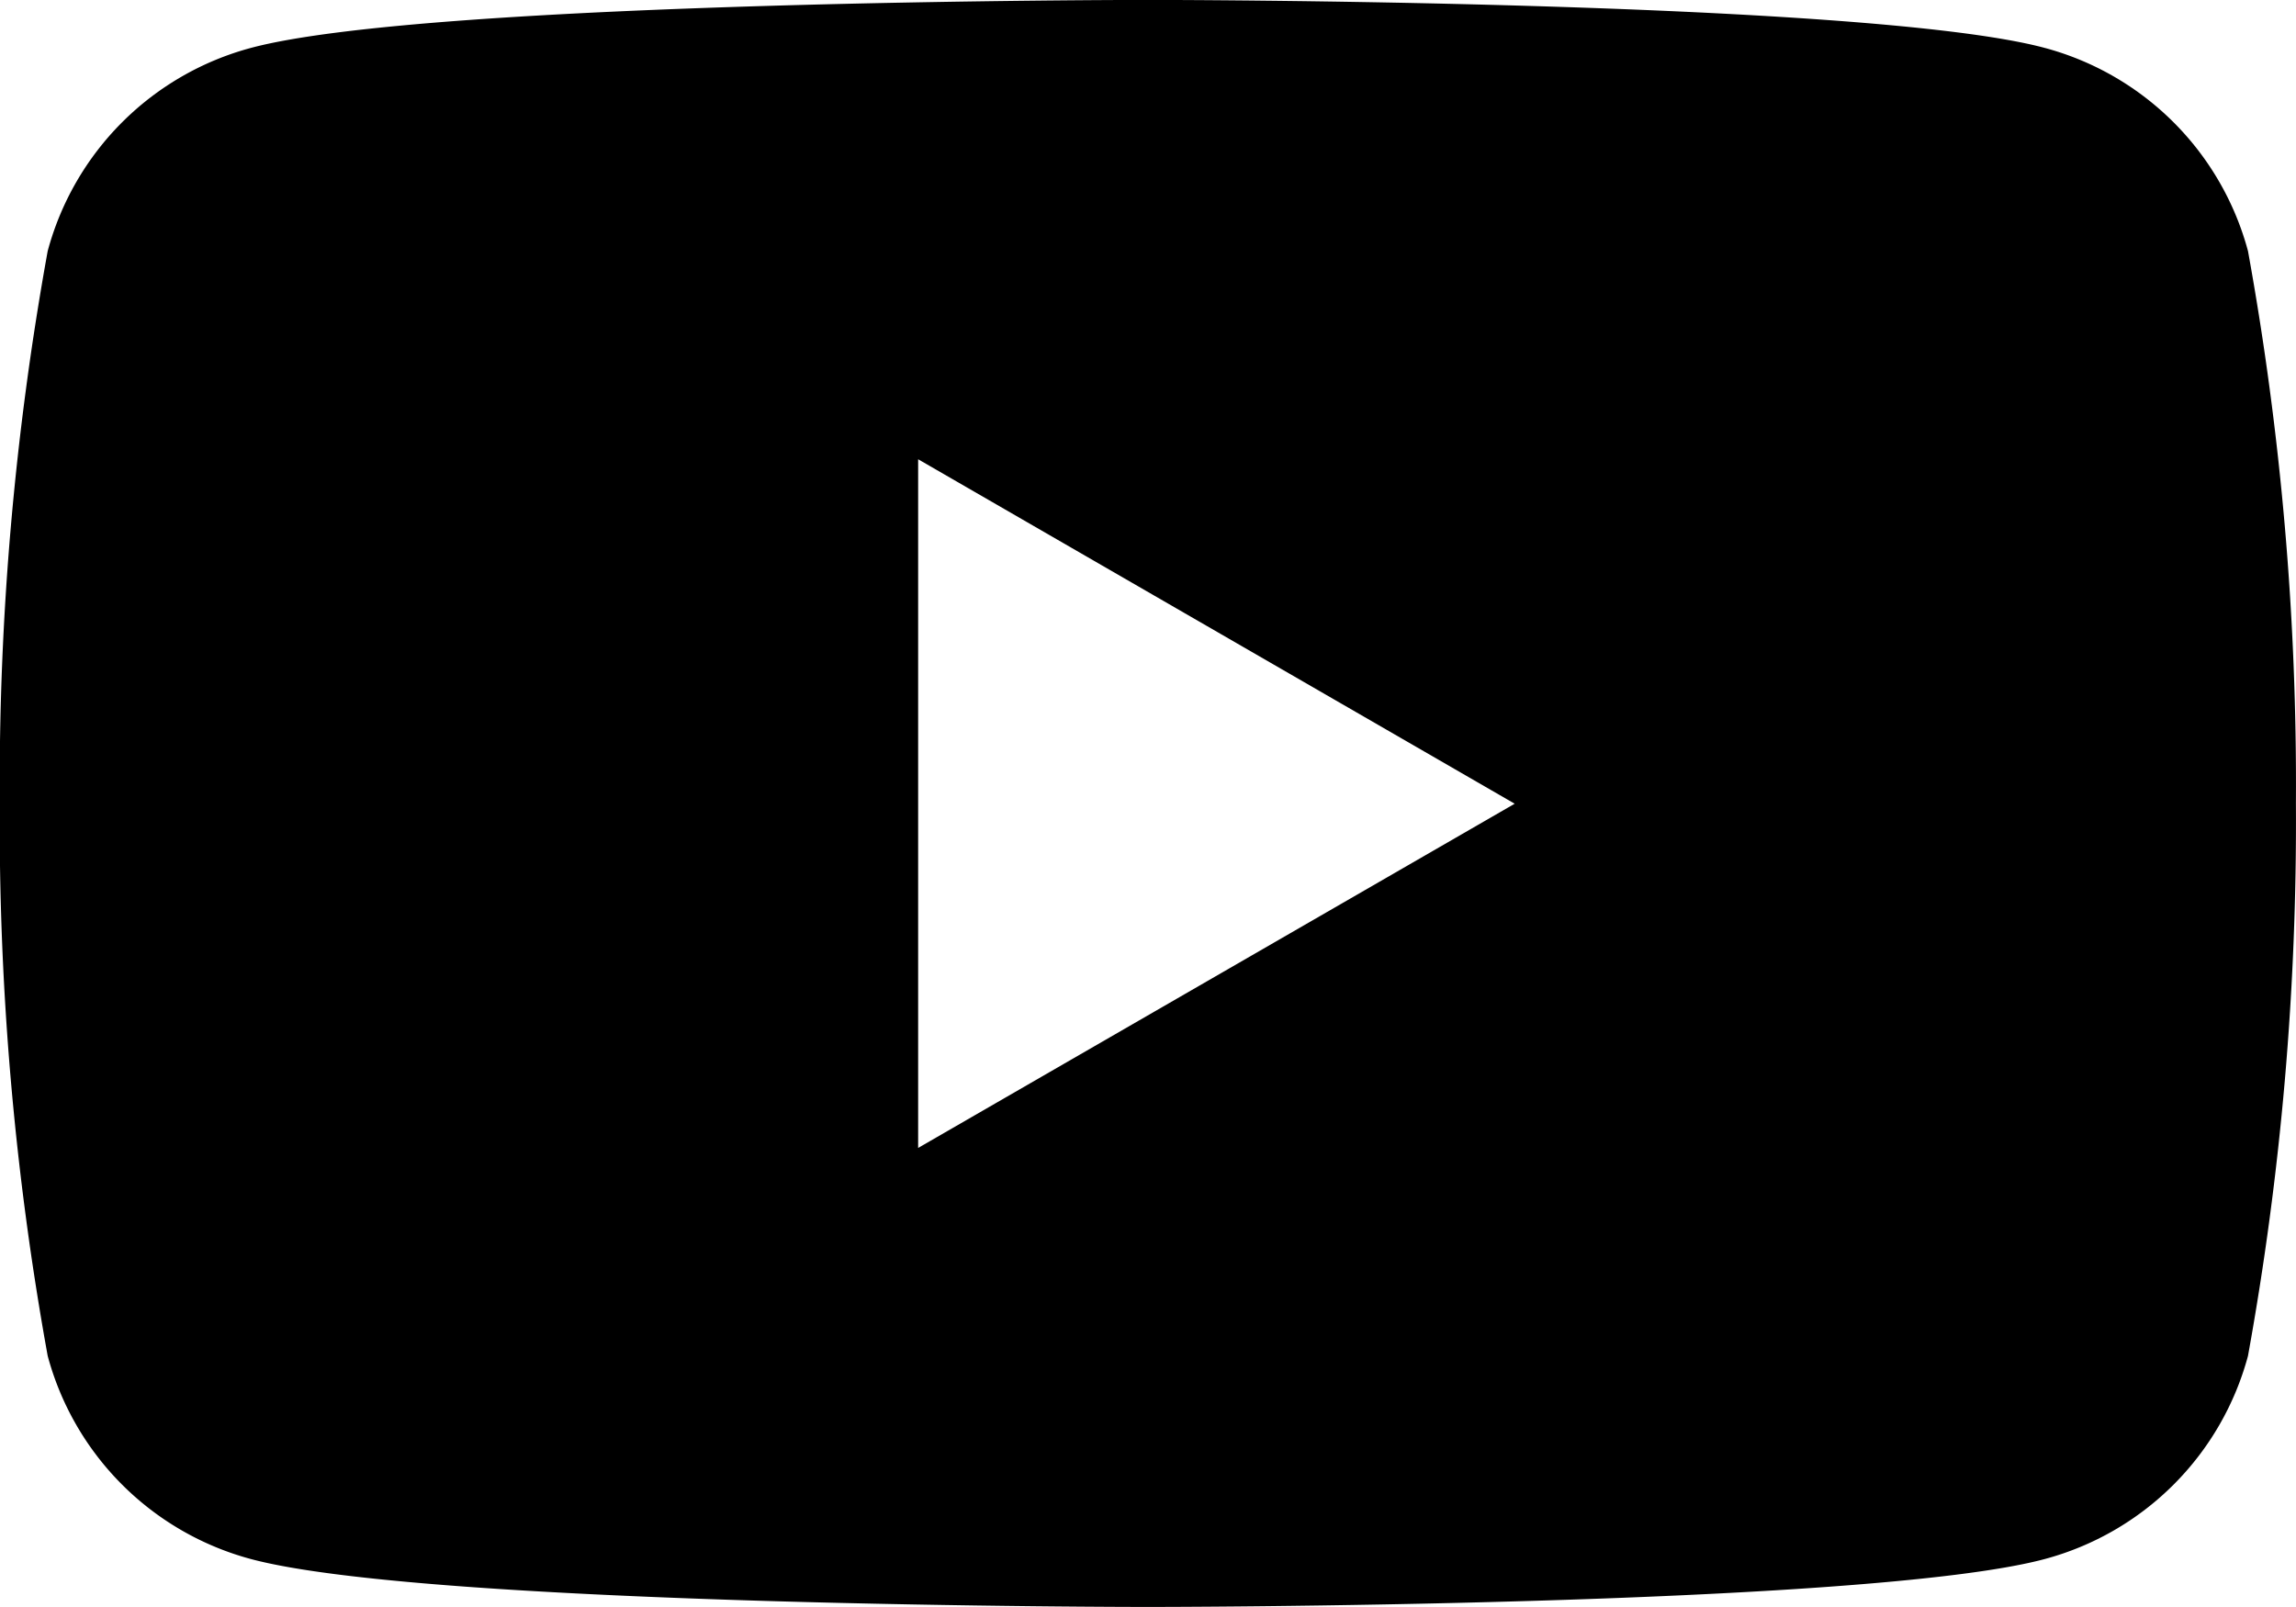<svg xmlns="http://www.w3.org/2000/svg" viewBox="0 0 28.258 19.784"><path d="M372.211,13.976a3.54,3.54,0,0,0-2.5-2.5c-2.2-.591-11.04-.591-11.04-.591s-8.838,0-11.04.591a3.54,3.54,0,0,0-2.5,2.5,36.807,36.807,0,0,0-.59,6.8,36.8,36.8,0,0,0,.59,6.8,3.541,3.541,0,0,0,2.5,2.5c2.2.59,11.04.59,11.04.59s8.838,0,11.04-.59a3.541,3.541,0,0,0,2.5-2.5,36.806,36.806,0,0,0,.59-6.8,36.76,36.76,0,0,0-.59-6.8m-16.367,11.04V16.539l7.342,4.24Z" transform="translate(-344.544 -10.886)" /></svg>
